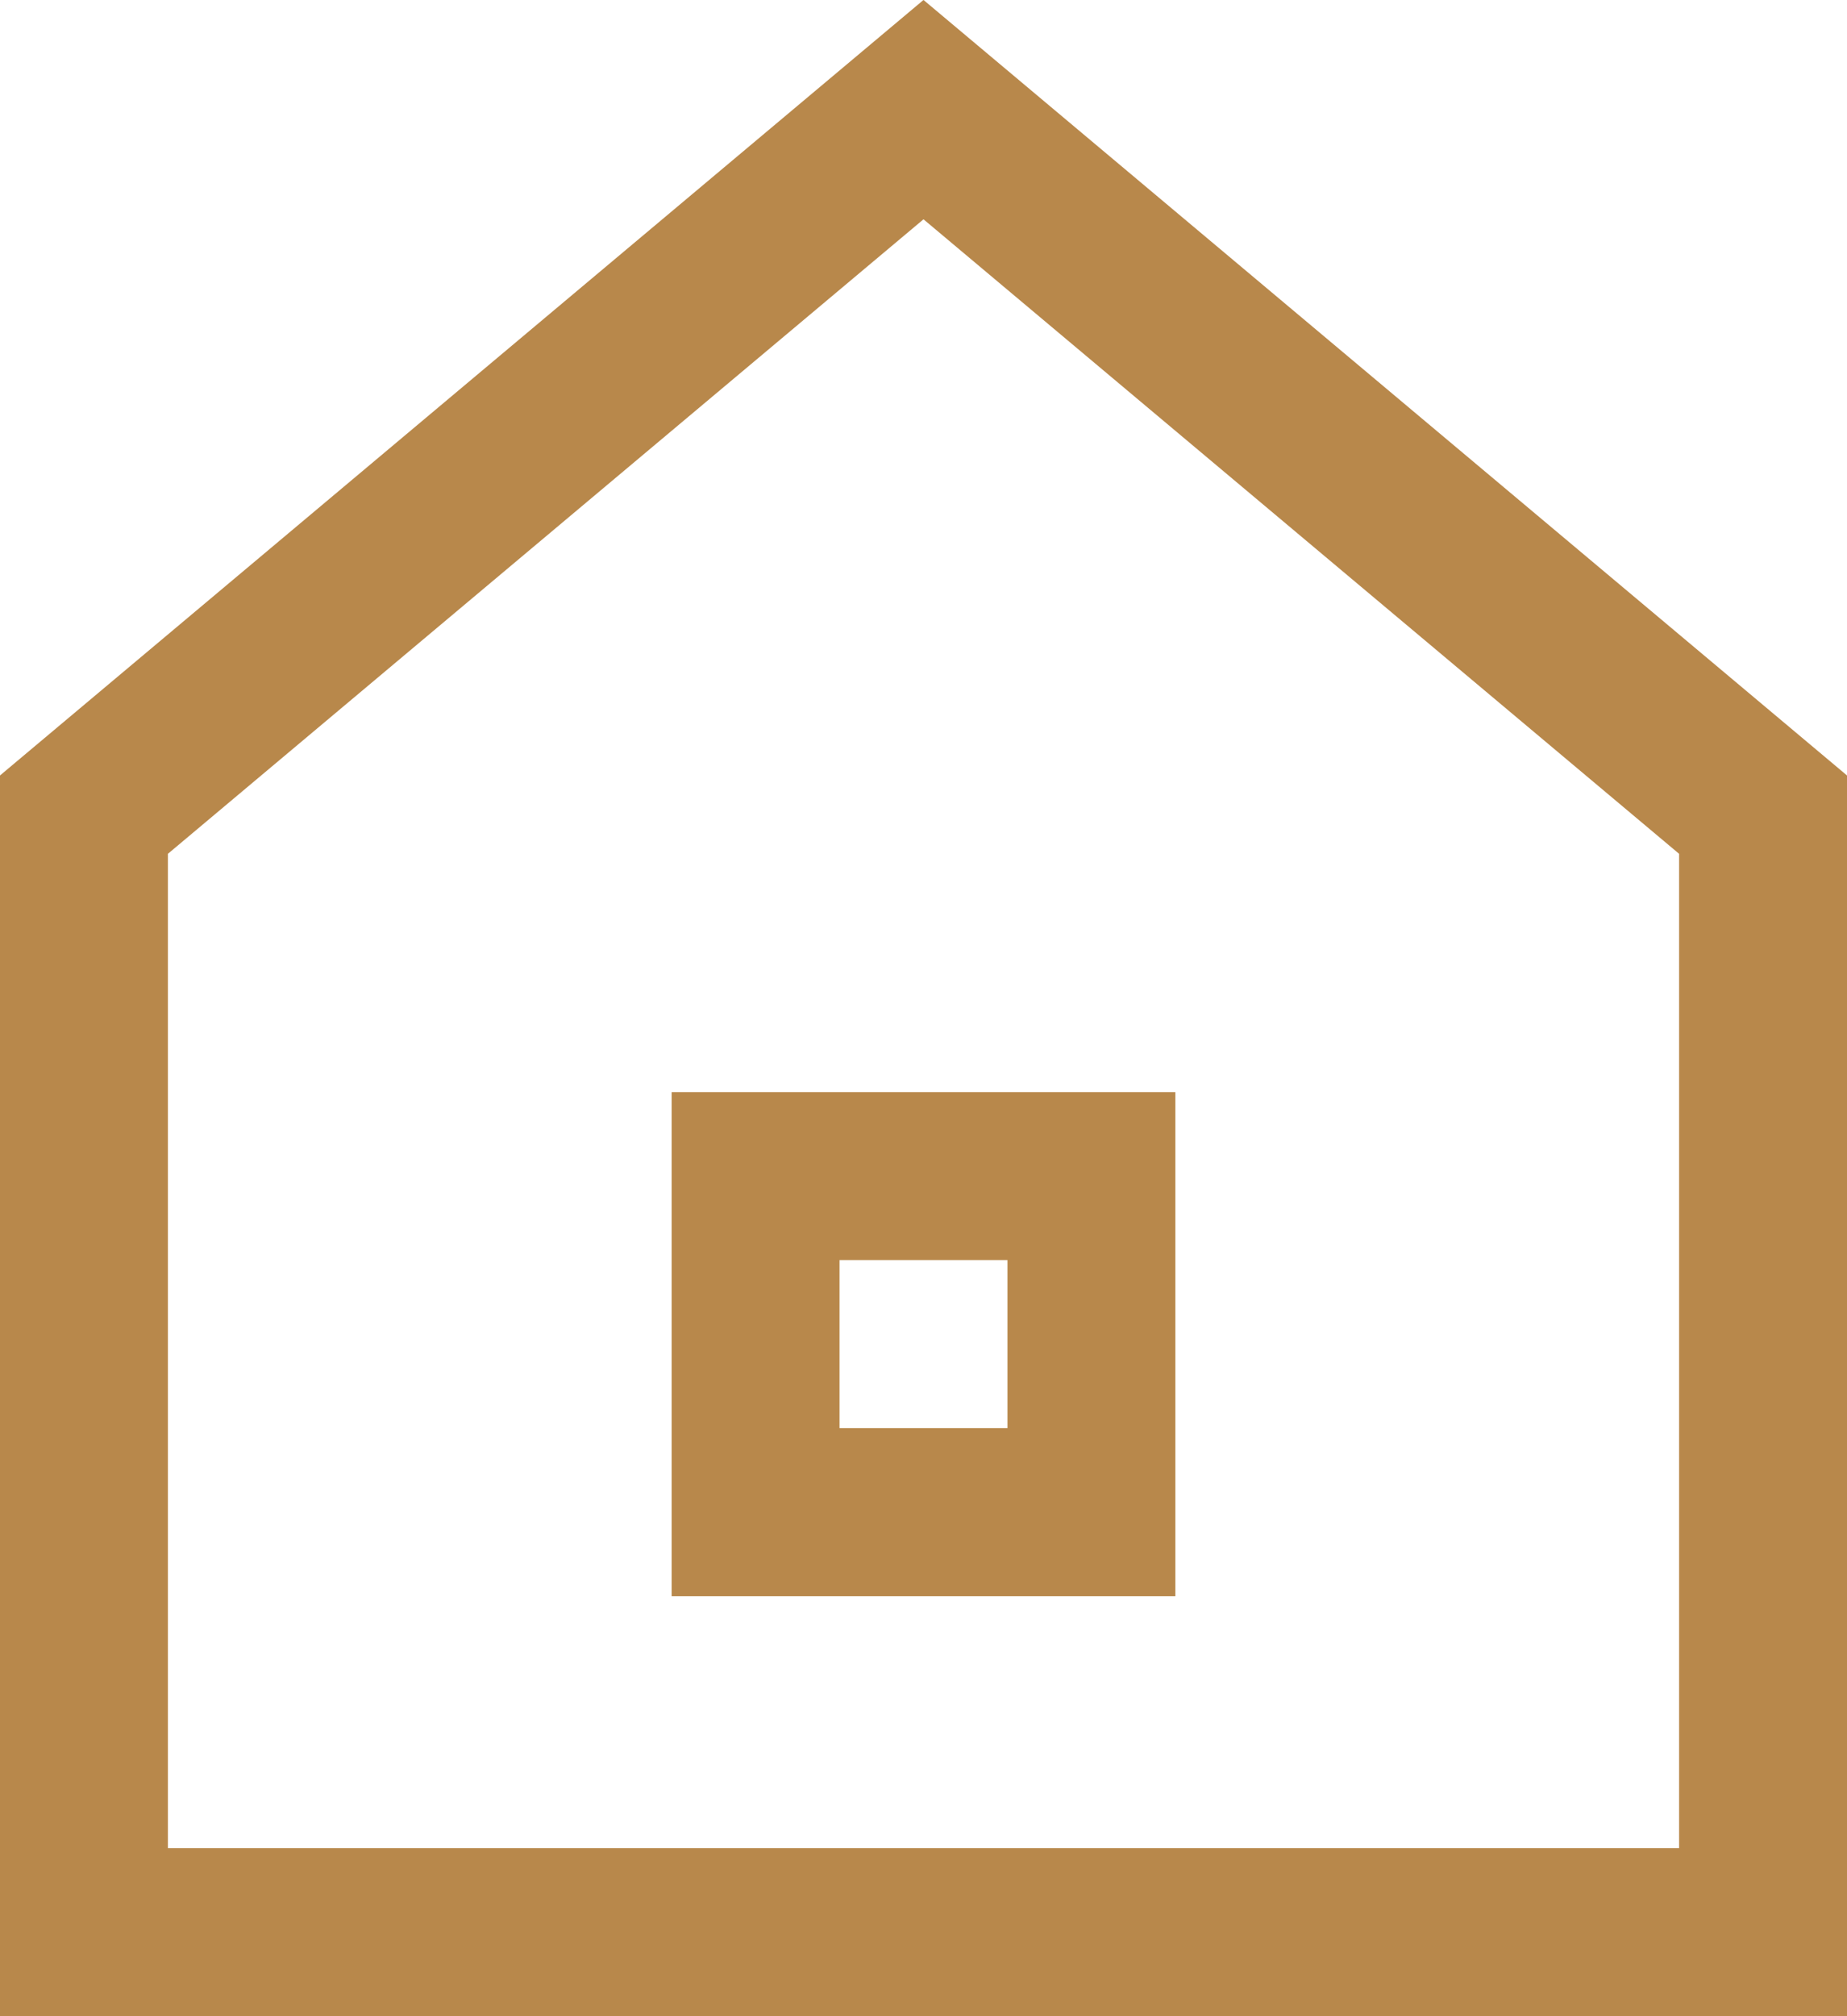 <svg width="22" height="24" viewBox="0 0 22 24" fill="none" xmlns="http://www.w3.org/2000/svg">
<path d="M11 1.305L21 9.697V23H1V9.697L11 1.305Z" stroke="#B8884B" stroke-width="2"/>
<rect x="9" y="14" width="4" height="4" stroke="#B8884B" stroke-width="2"/>
</svg>
